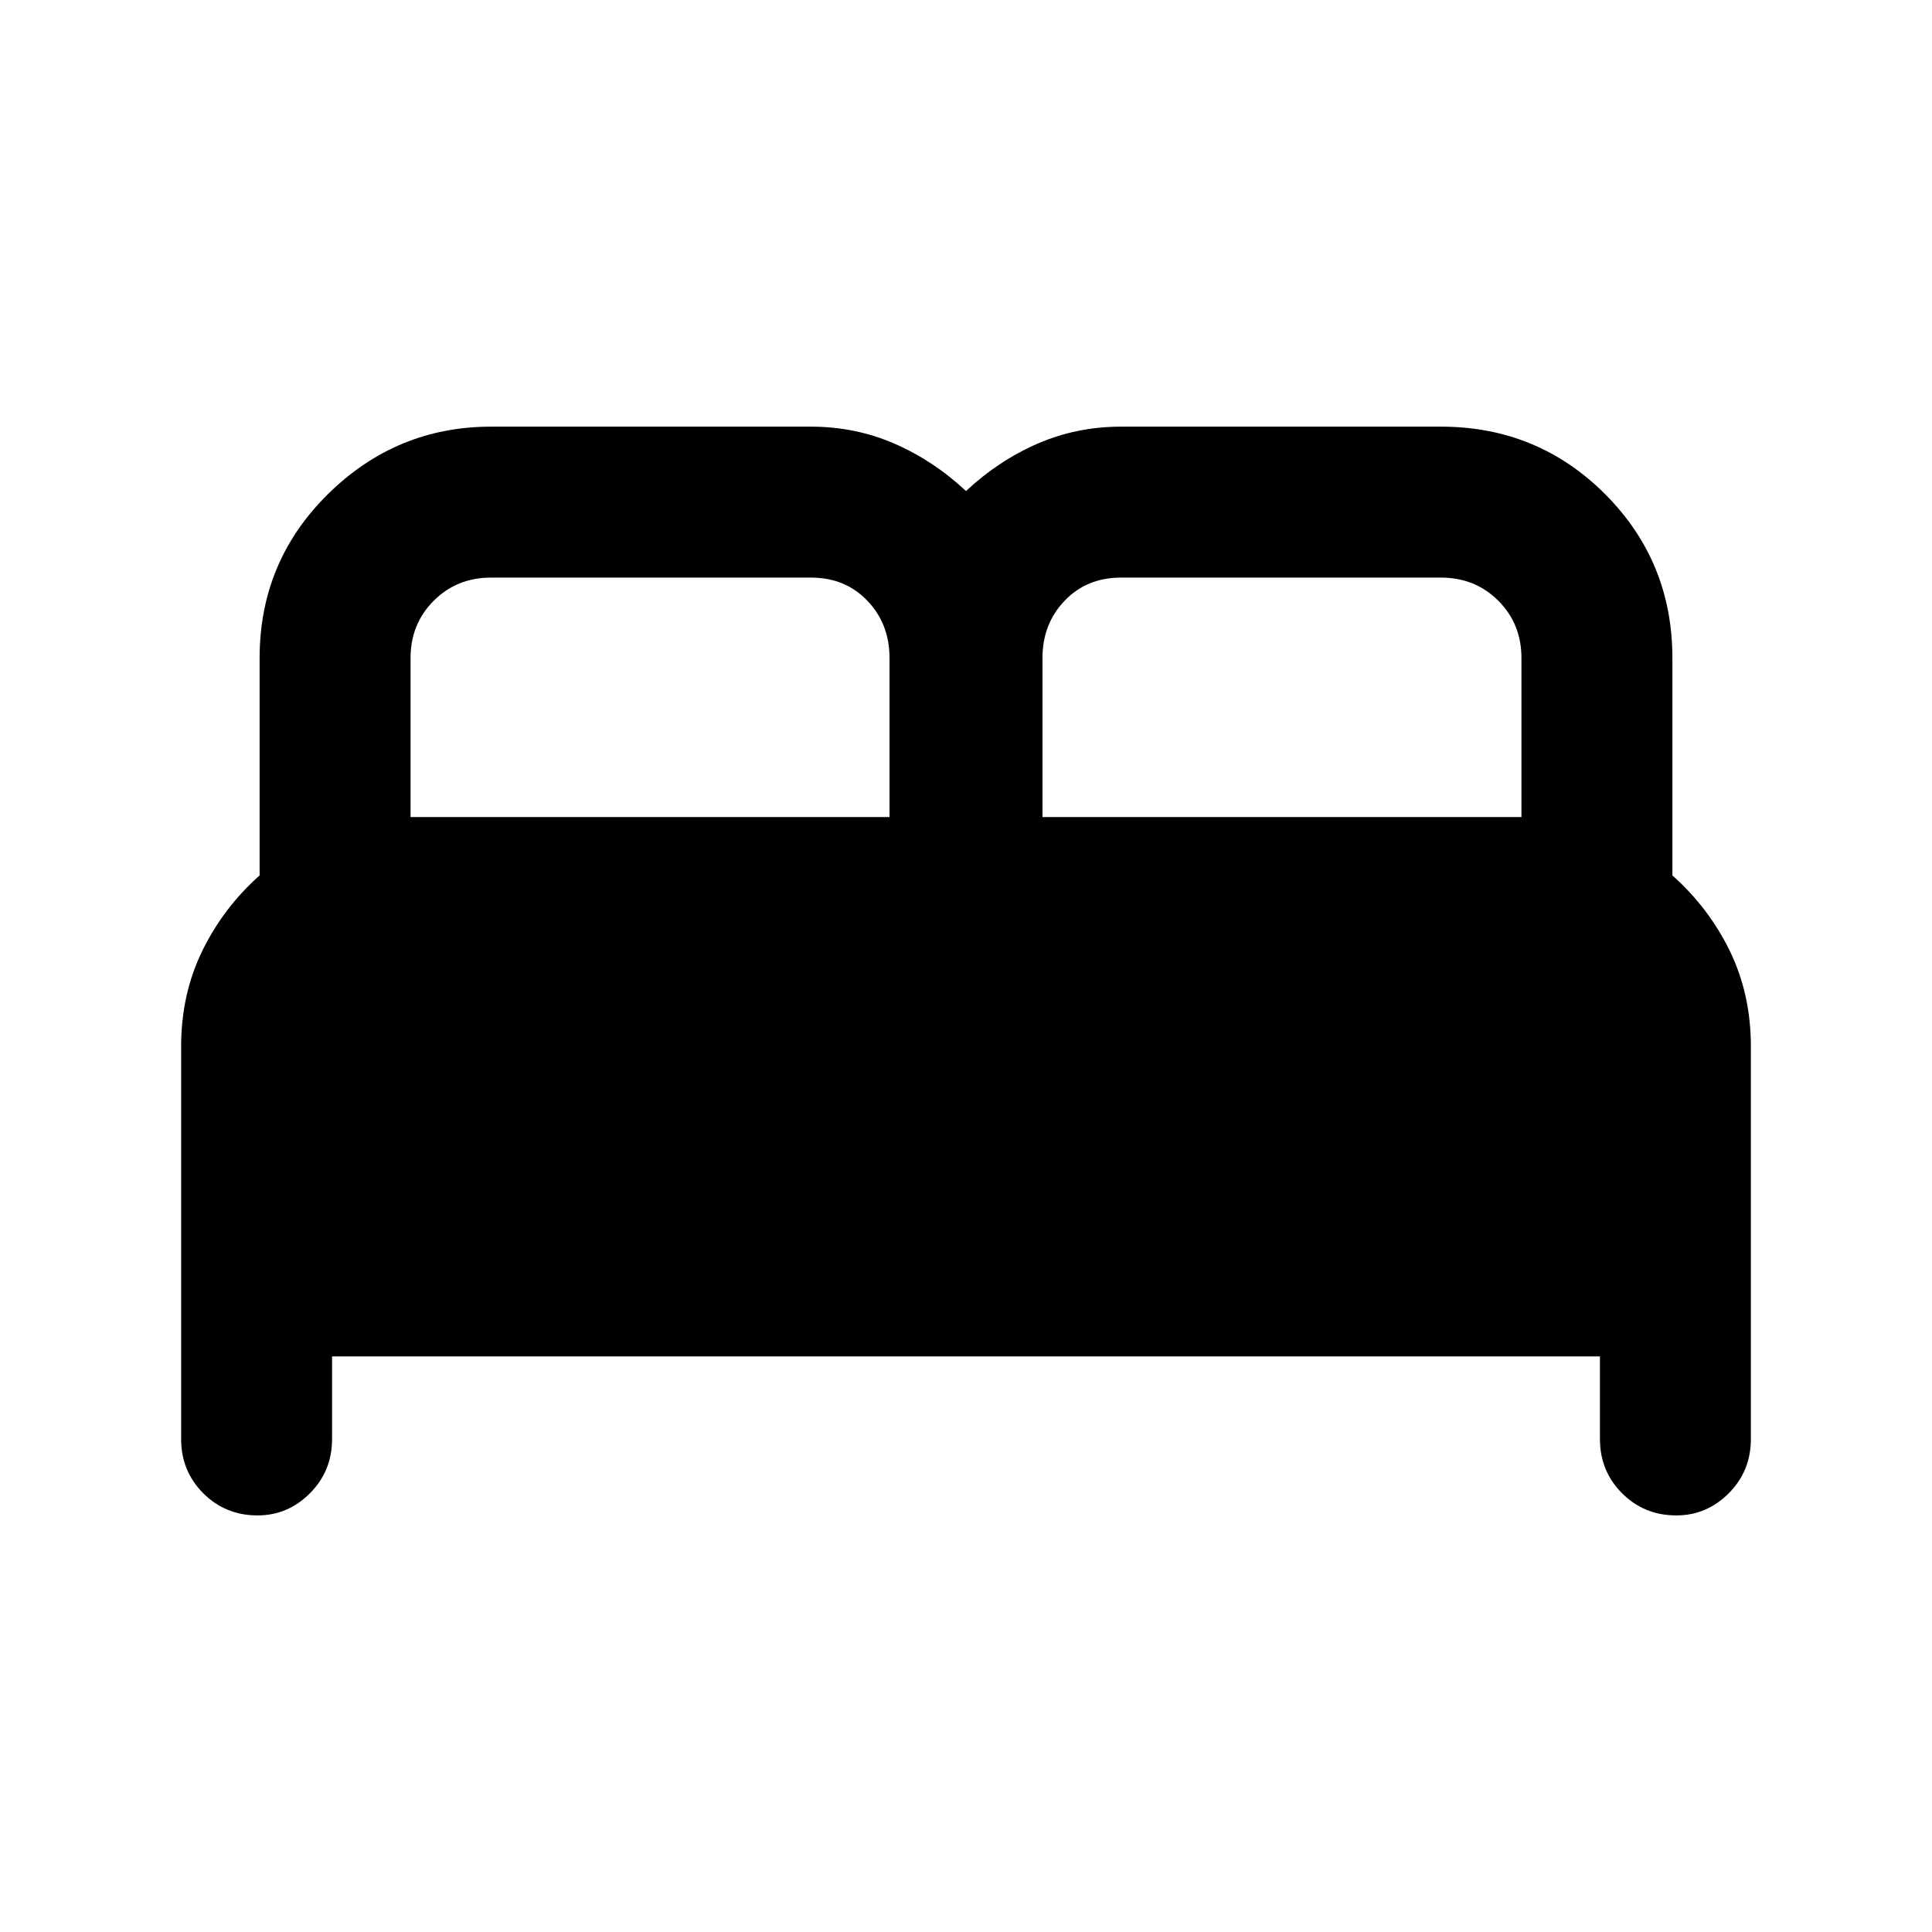 <svg xmlns="http://www.w3.org/2000/svg" height="24" width="24"><path d="M3.2 18.825Q2.8 18.825 2.525 18.55Q2.25 18.275 2.25 17.875V13Q2.25 12.35 2.513 11.812Q2.775 11.275 3.225 10.875V8.175Q3.225 6.975 4.075 6.137Q4.925 5.3 6.1 5.3H10.075Q10.625 5.3 11.113 5.512Q11.6 5.725 12 6.1Q12.4 5.725 12.887 5.512Q13.375 5.3 13.925 5.3H17.9Q19.1 5.3 19.938 6.137Q20.775 6.975 20.775 8.175V10.875Q21.225 11.275 21.488 11.812Q21.75 12.35 21.75 13V17.875Q21.75 18.275 21.475 18.55Q21.2 18.825 20.825 18.825Q20.425 18.825 20.15 18.55Q19.875 18.275 19.875 17.875V16.85H4.125V17.875Q4.125 18.275 3.85 18.55Q3.575 18.825 3.2 18.825ZM12.95 10.15H18.9V8.175Q18.9 7.75 18.613 7.463Q18.325 7.175 17.9 7.175H13.925Q13.5 7.175 13.225 7.463Q12.95 7.75 12.95 8.175ZM5.1 10.15H11.05V8.175Q11.05 7.75 10.775 7.463Q10.5 7.175 10.075 7.175H6.1Q5.675 7.175 5.388 7.463Q5.1 7.75 5.1 8.175Z"/></svg>